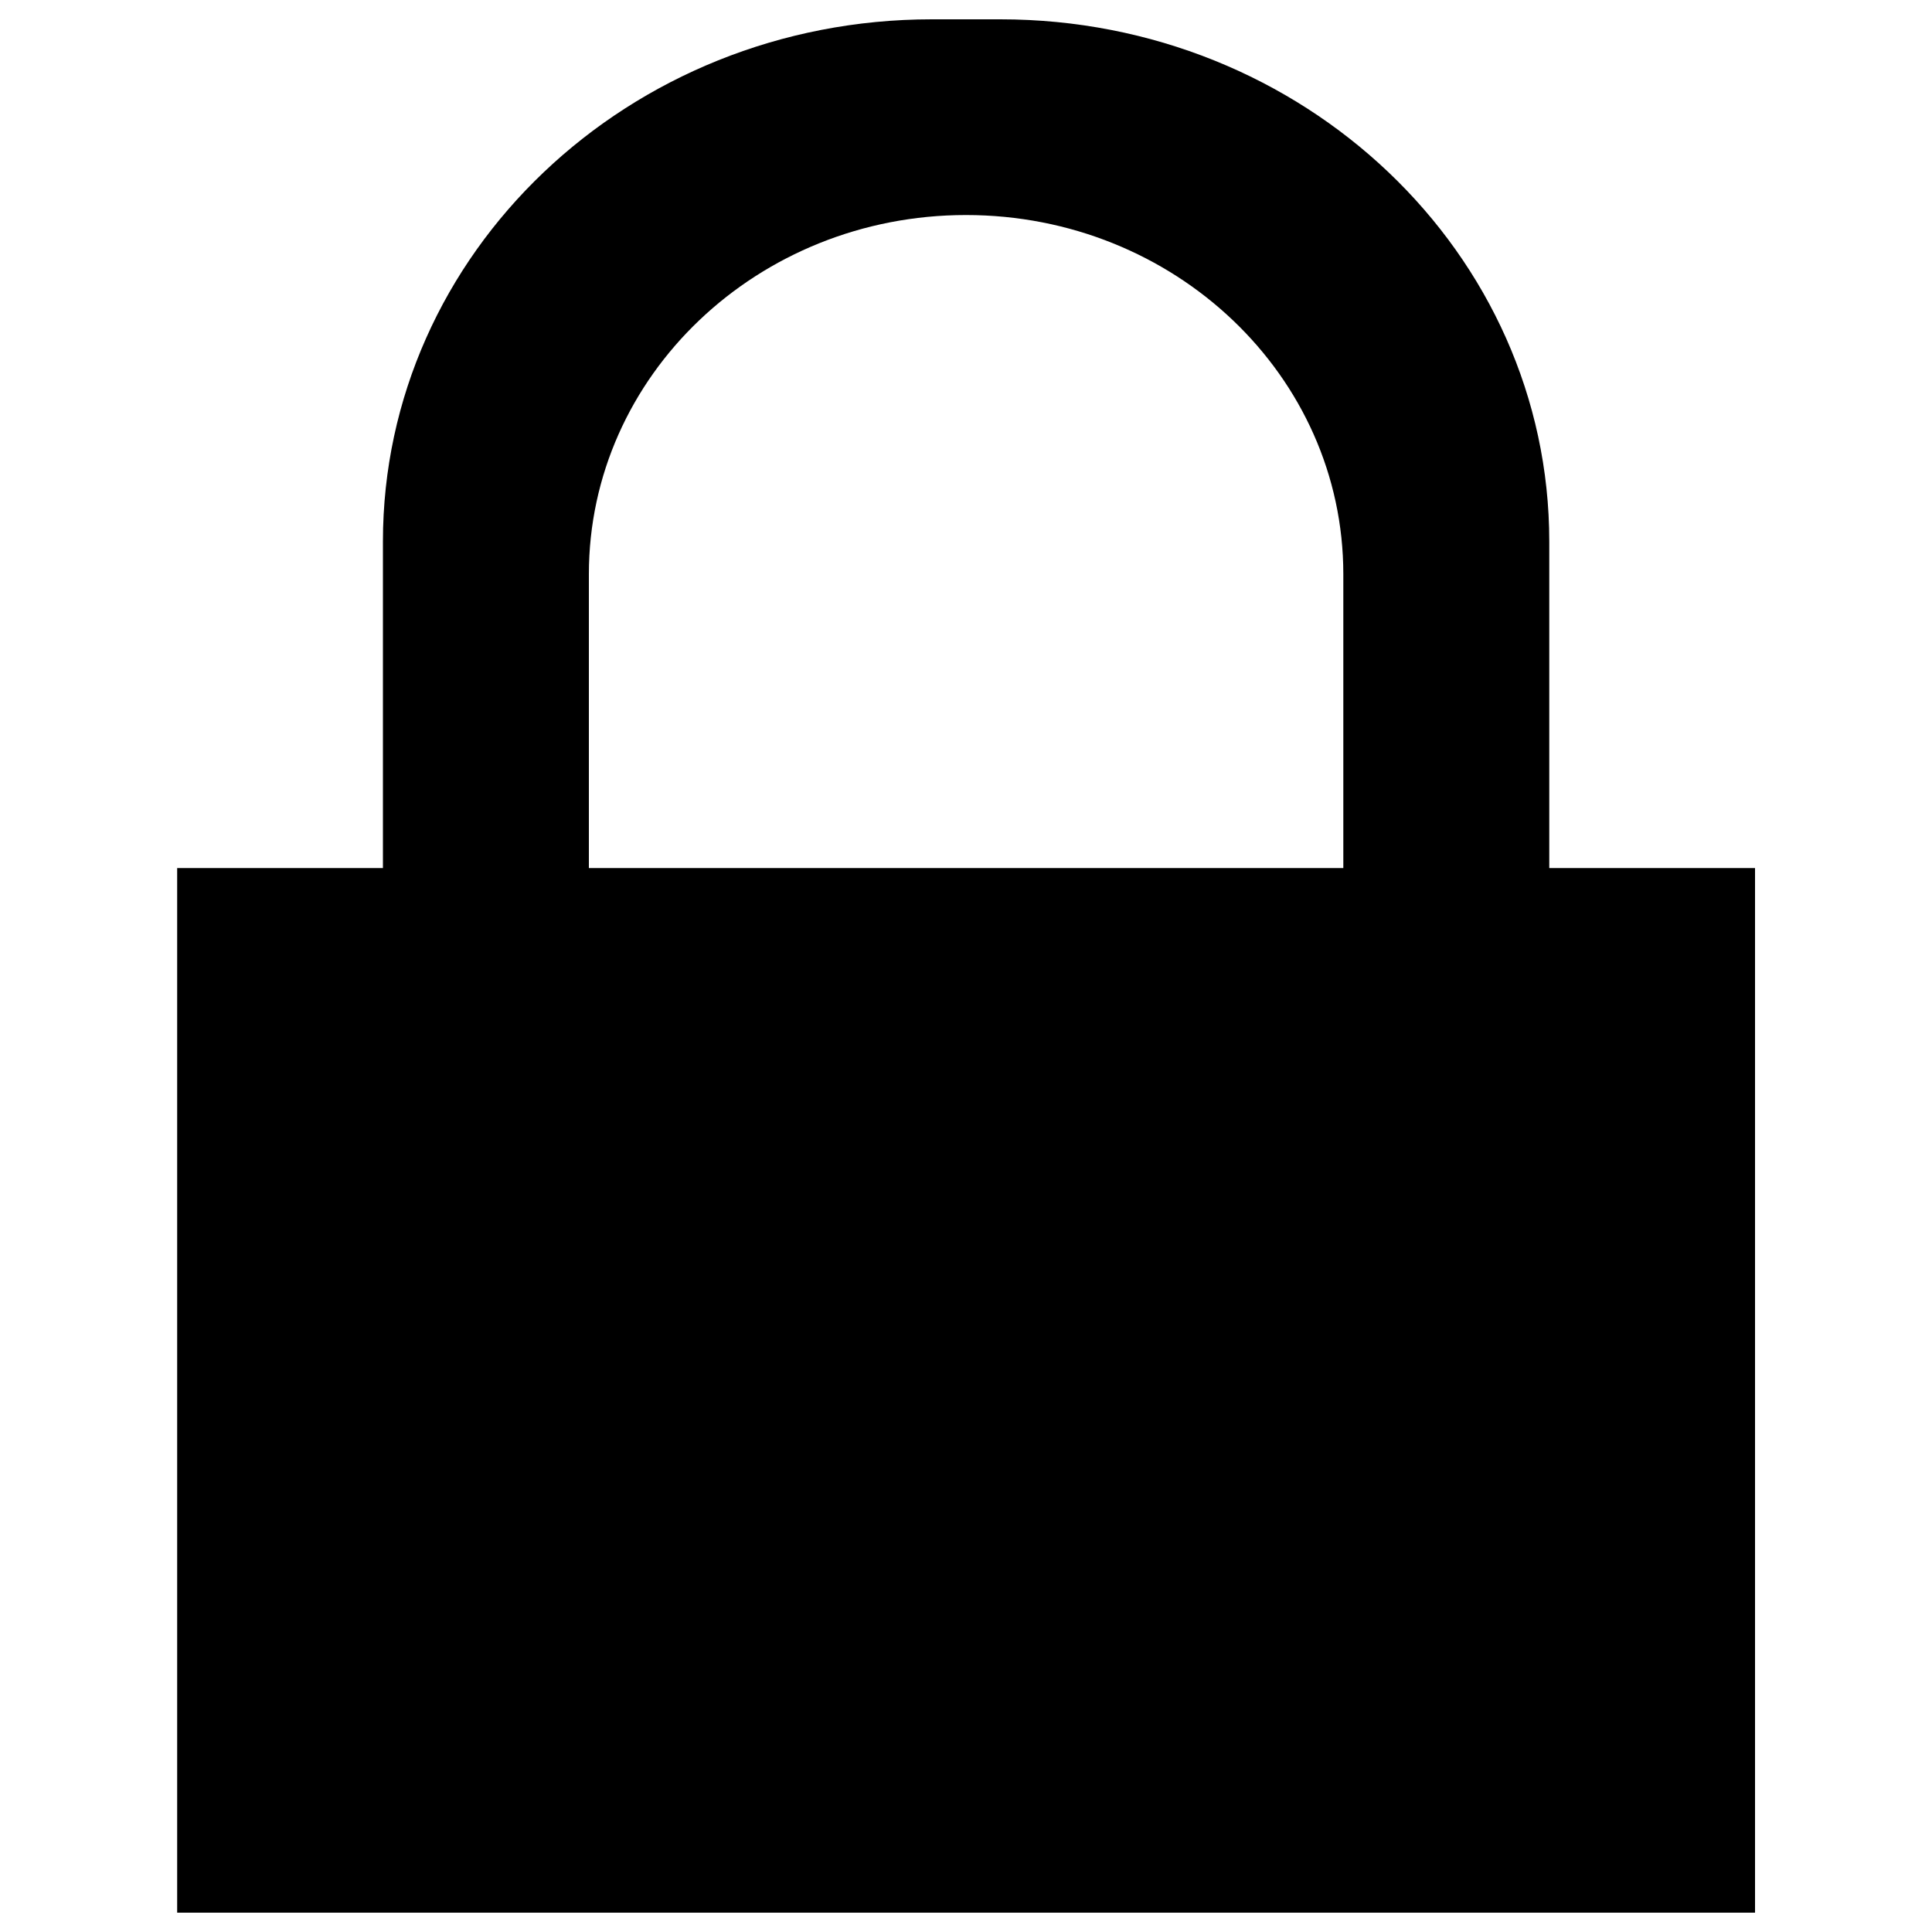 <?xml version="1.0" encoding="utf-8"?>
<!-- Svg Vector Icons : http://www.onlinewebfonts.com/icon -->
<!DOCTYPE svg PUBLIC "-//W3C//DTD SVG 1.1//EN" "http://www.w3.org/Graphics/SVG/1.1/DTD/svg11.dtd">
<svg version="1.1" xmlns="http://www.w3.org/2000/svg" xmlns:xlink="http://www.w3.org/1999/xlink" x="0px" y="0px" viewBox="0 0 1000 1000" enable-background="new 0 0 1000 1000" xml:space="preserve">
<g><path d="M91.7,990V449.3h106.5l0-169C198.2,131,325.4,10,482.3,10h35.5c156.9,0,284.1,121,284.1,270.3v169h106.5V990H91.7z M695.3,297.2c0-102.7-87.4-185.9-195.3-185.9c-107.8,0-195.2,83.2-195.2,185.9v152.1h390.5V297.2z"/></g>
</svg>